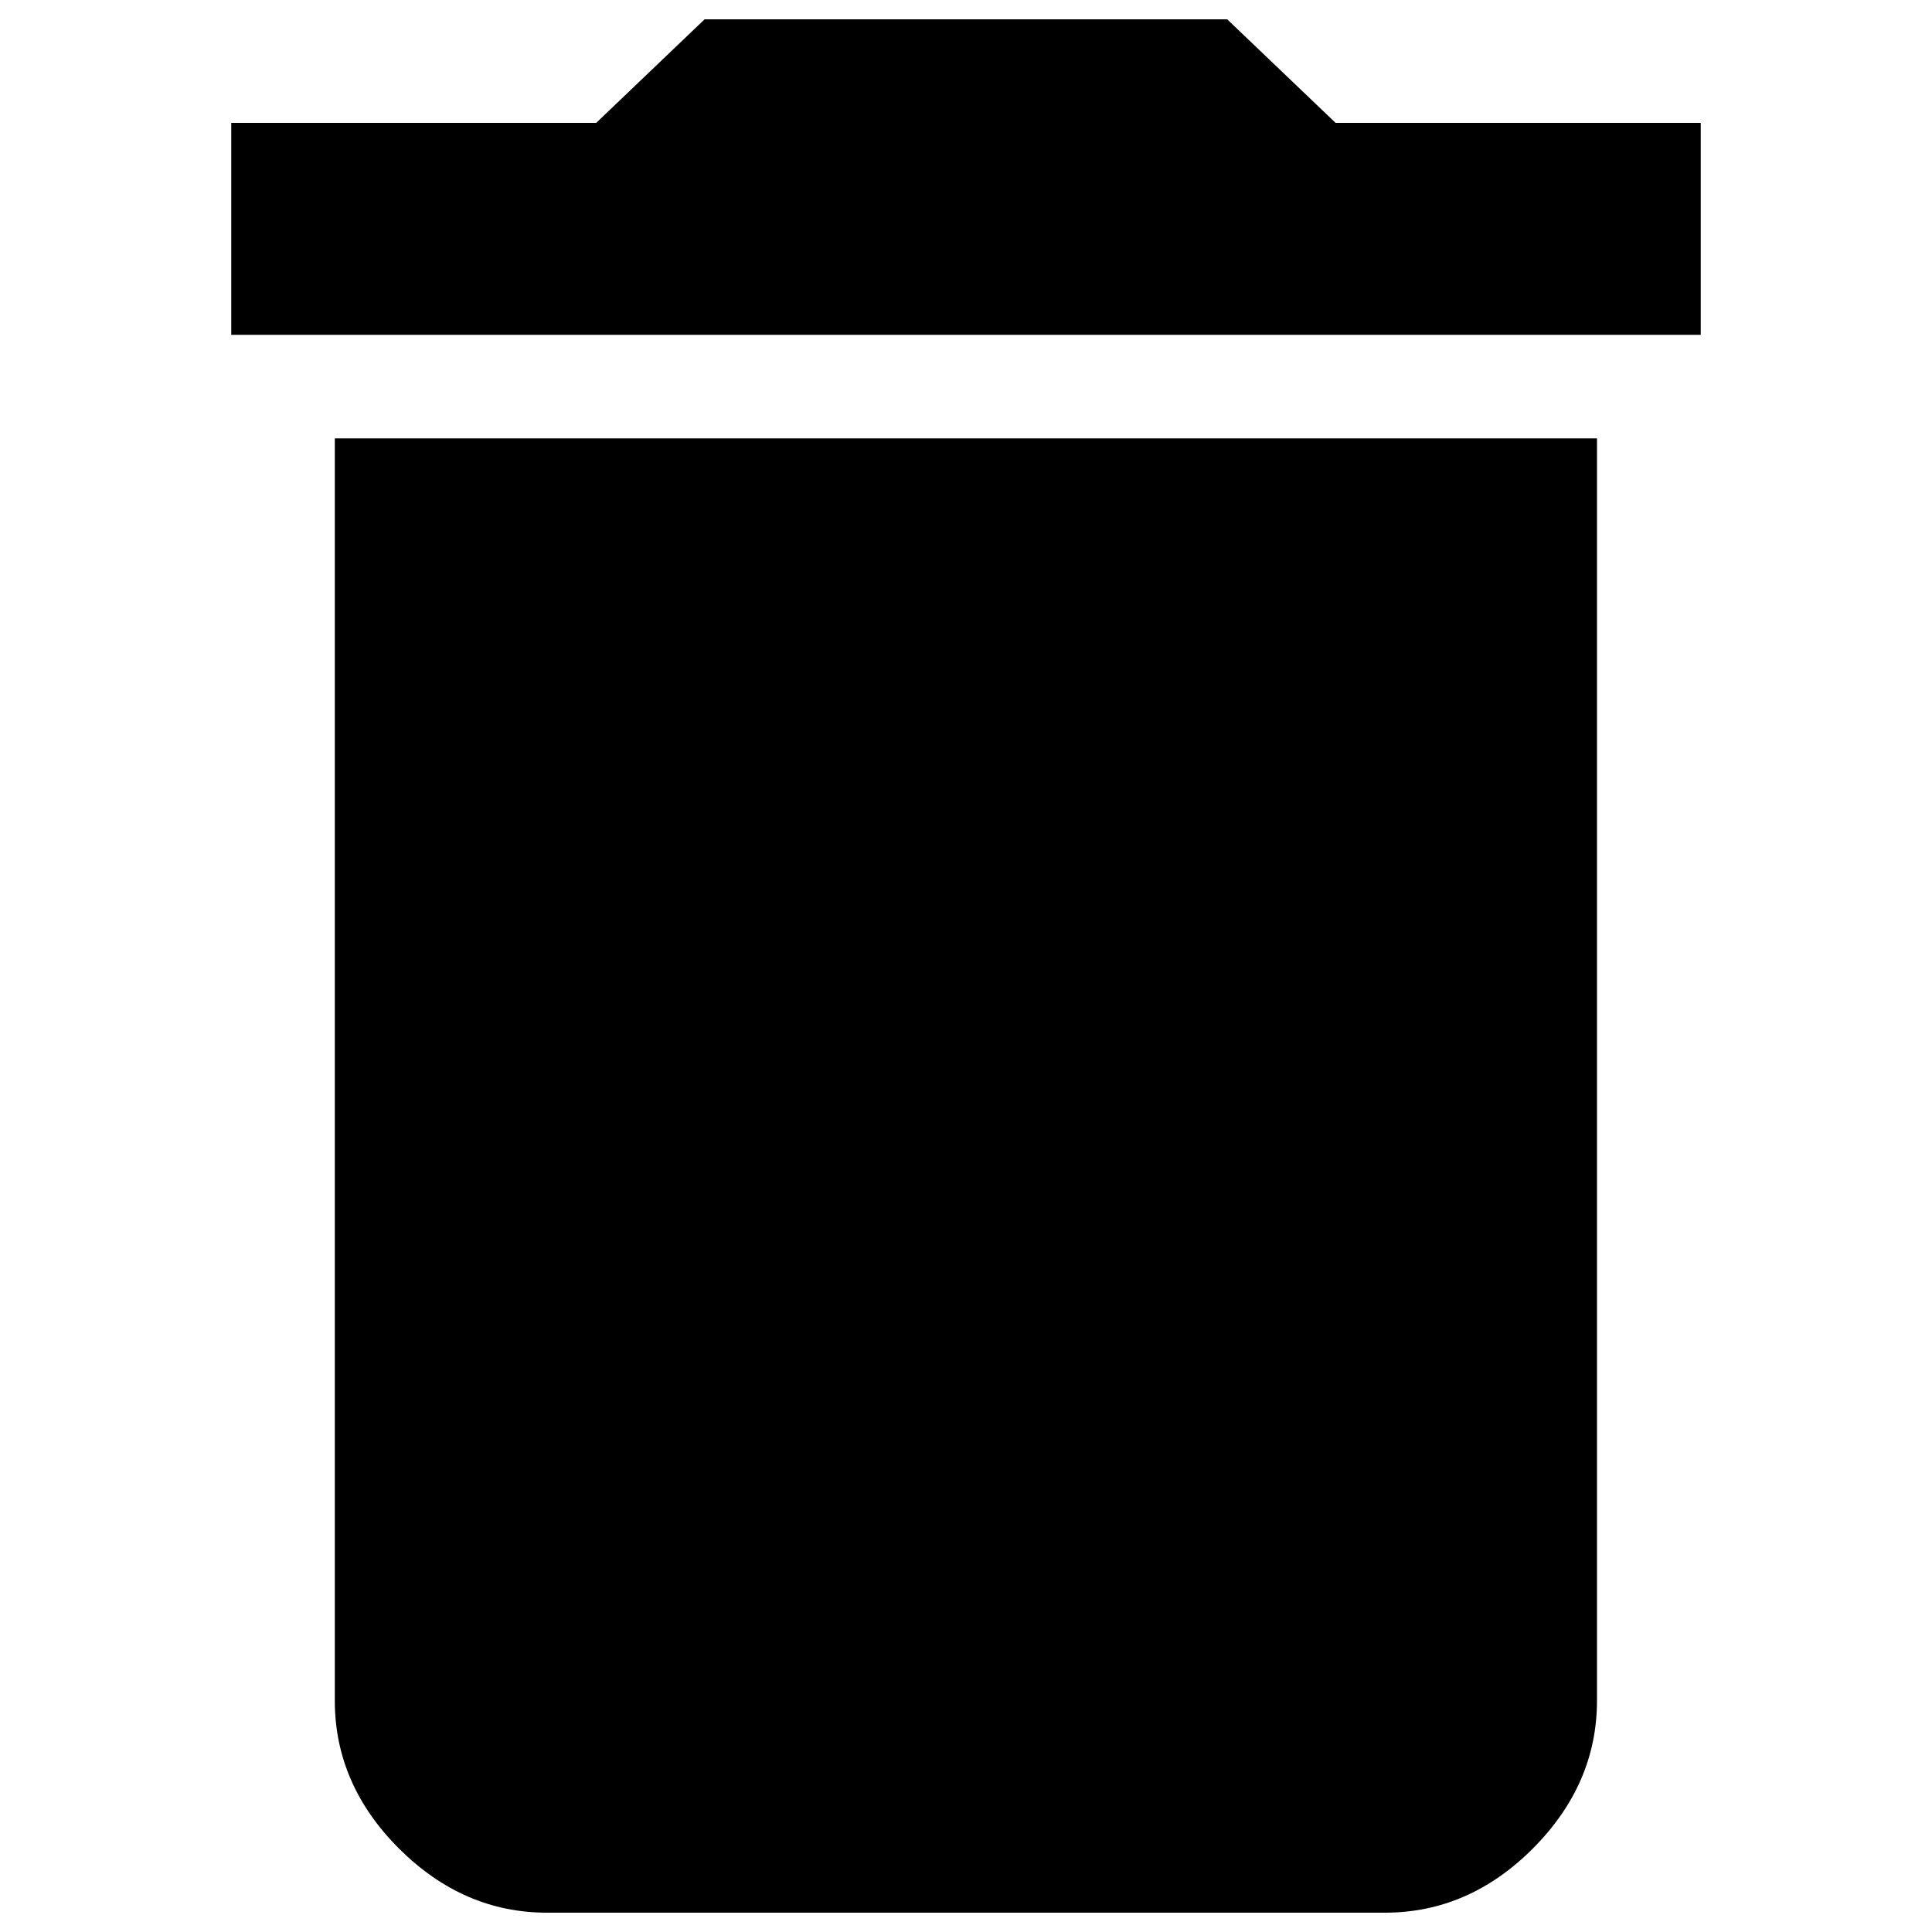 <?xml version="1.0" encoding="utf-8"?>
<!-- Svg Vector Icons : http://www.onlinewebfonts.com/icon -->
<!DOCTYPE svg PUBLIC "-//W3C//DTD SVG 1.1//EN" "http://www.w3.org/Graphics/SVG/1.1/DTD/svg11.dtd">
<svg version="1.1" xmlns="http://www.w3.org/2000/svg" xmlns:xlink="http://www.w3.org/1999/xlink" x="0px" y="0px" viewBox="0 0 1000 1000" enable-background="new 0 0 1000 1000" xml:space="preserve">
<g><g><path d="M880.3,63.6v109.7H119.7V63.6h188.9L364.7,10h270.5l56.1,53.6H880.3z M173.3,880.3V226.9h653.3v653.3c0,28.9-11.1,54.4-33.2,76.6c-22.1,22.1-47.6,33.2-76.6,33.2H283.1c-28.9,0-54.4-11.1-76.6-33.2C184.4,934.7,173.3,909.2,173.3,880.3z"/></g></g>
</svg>